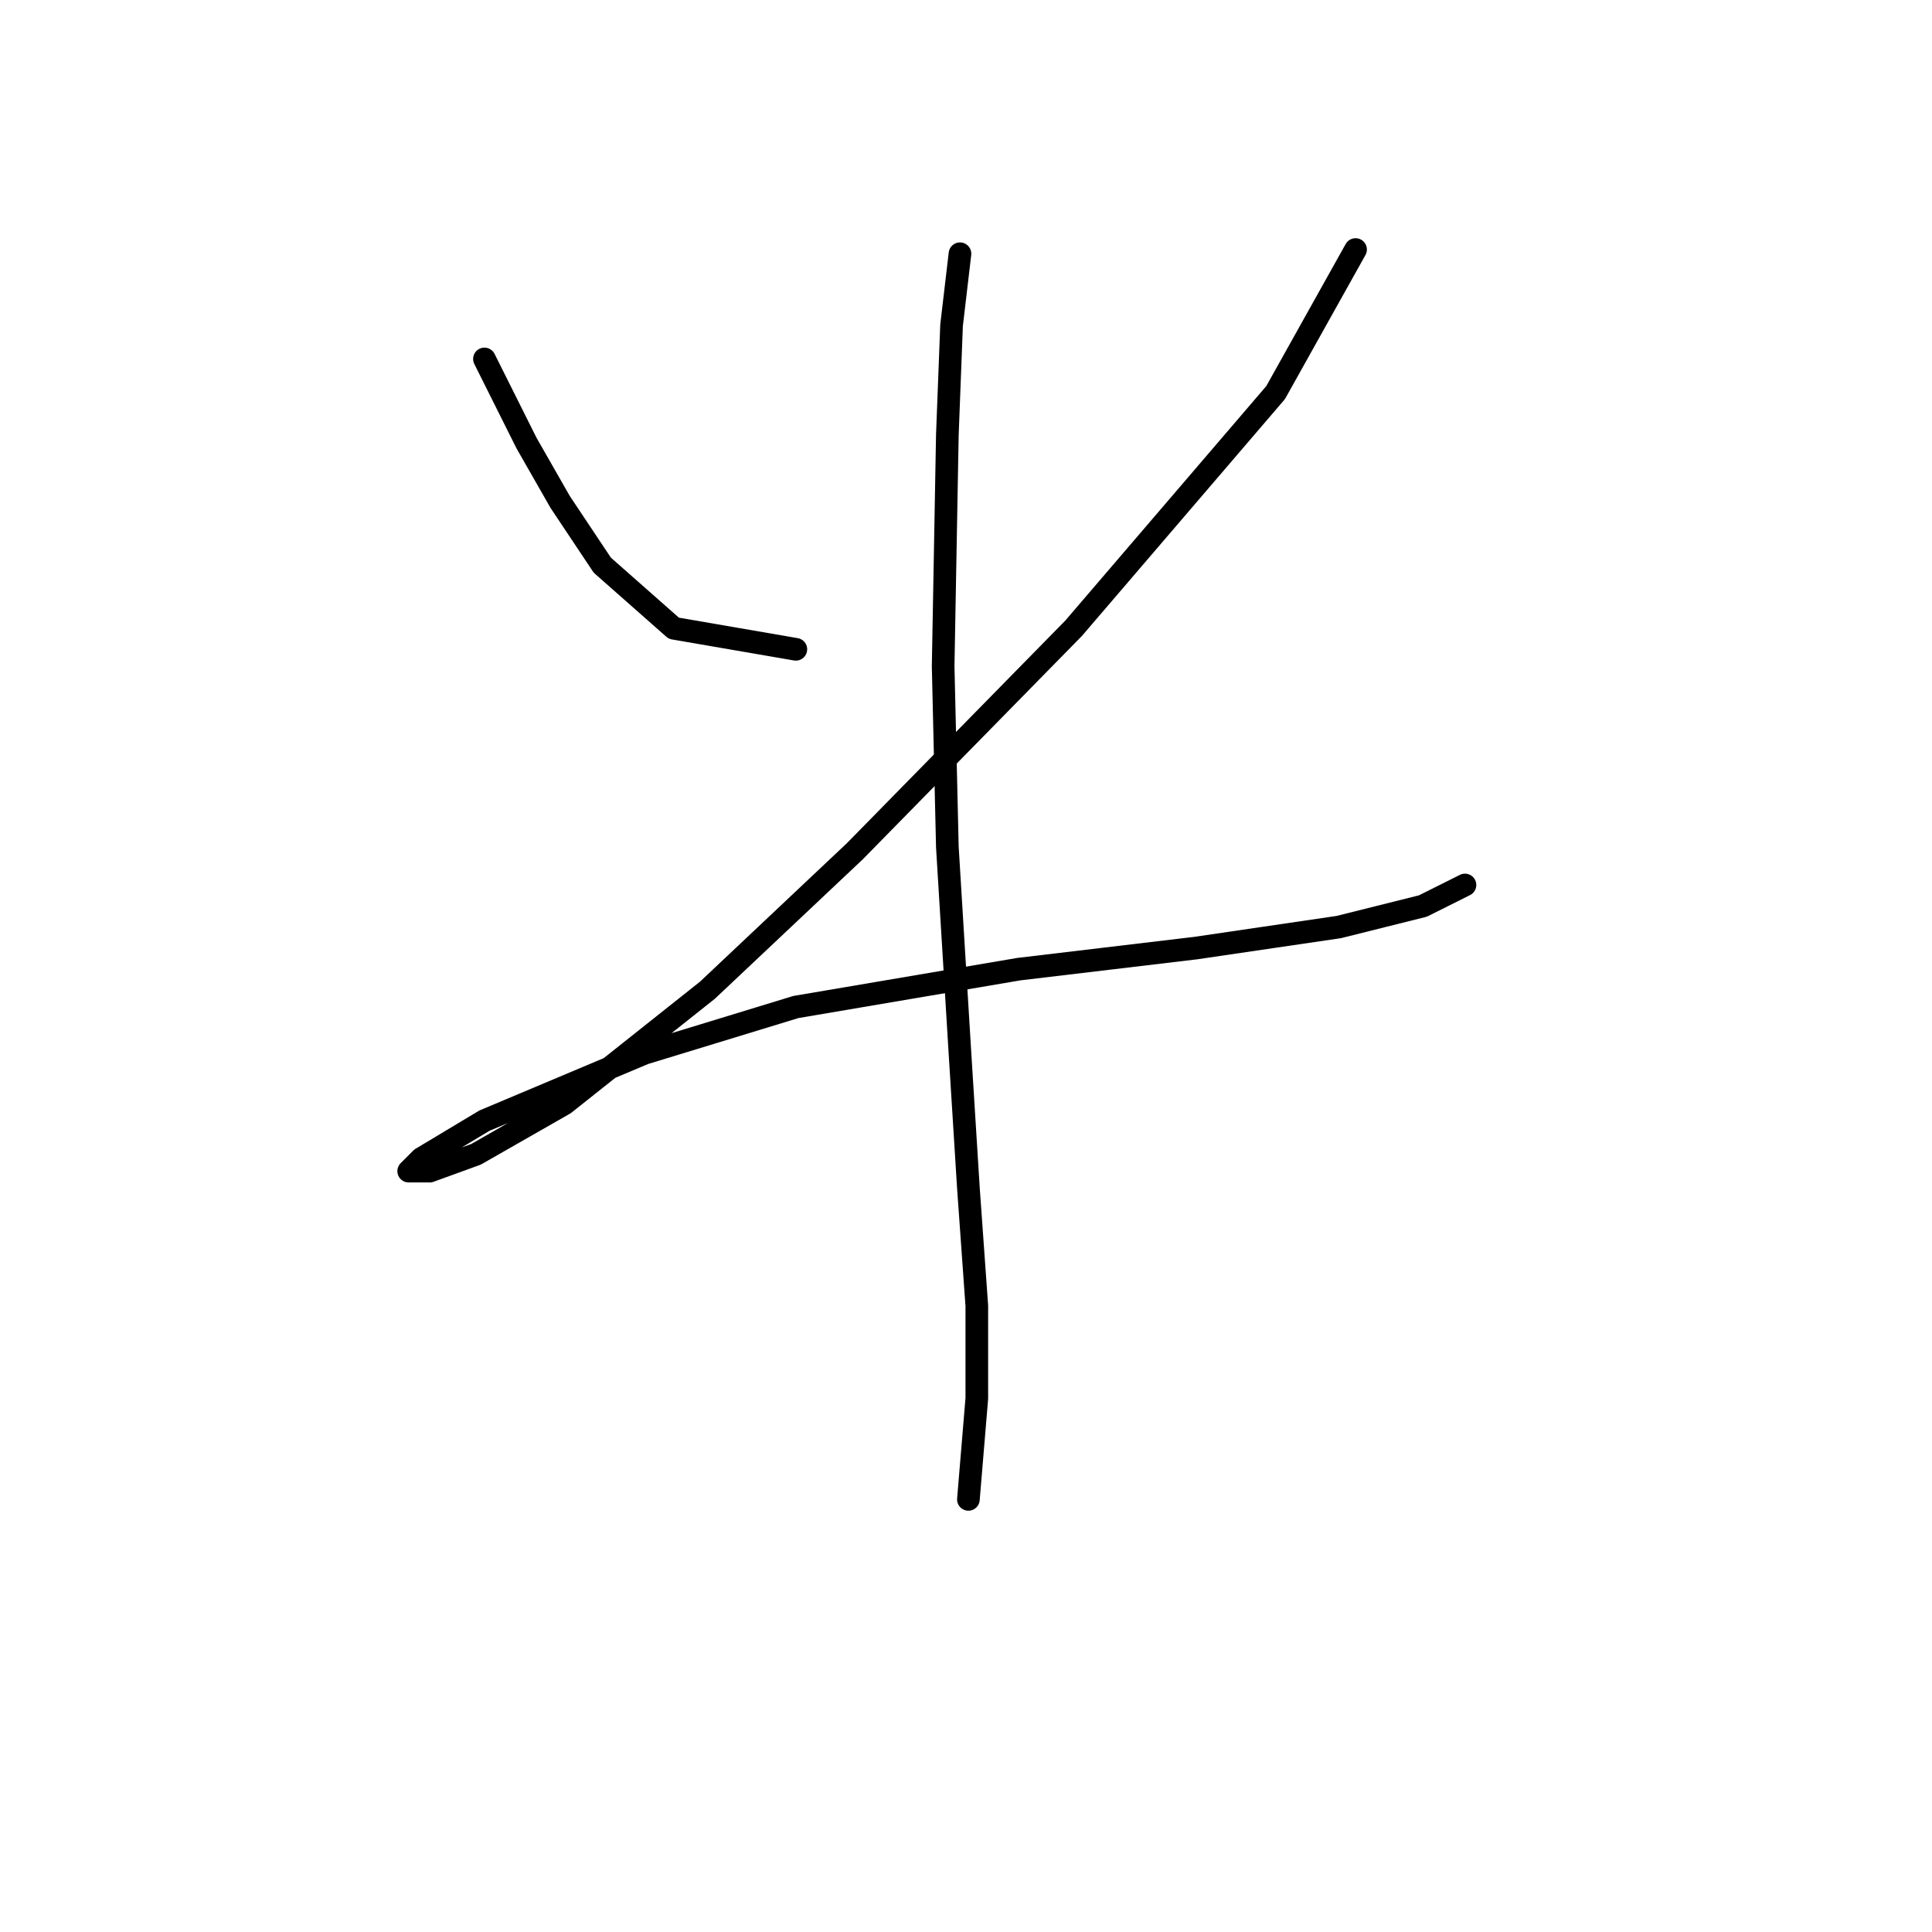 <?xml version="1.0" standalone="no"?>
    <svg width="256" height="256" xmlns="http://www.w3.org/2000/svg" version="1.1">
    <polyline stroke="black" stroke-width="3" stroke-linecap="round" fill="transparent" stroke-linejoin="round" points="64.191 47.561 69.768 58.714 74.229 66.52 79.805 74.885 89.284 83.249 105.455 86.037 105.455 86.037 " />
        <polyline stroke="black" stroke-width="3" stroke-linecap="round" fill="transparent" stroke-linejoin="round" points="179.619 33.063 169.024 52.022 142.258 83.249 113.262 112.803 93.745 131.204 74.786 146.26 63.076 152.952 56.942 155.182 54.154 155.182 55.827 153.509 64.191 148.491 85.381 139.569 105.455 133.435 135.009 128.416 158.429 125.628 177.388 122.84 188.541 120.052 194.117 117.264 194.117 117.264 " />
        <polyline stroke="black" stroke-width="3" stroke-linecap="round" fill="transparent" stroke-linejoin="round" points="127.202 33.621 126.087 43.1 125.53 57.598 124.972 88.268 125.53 112.245 127.202 139.569 128.318 157.412 129.433 173.026 129.433 185.294 128.318 198.676 128.318 198.676 " />
        </svg>